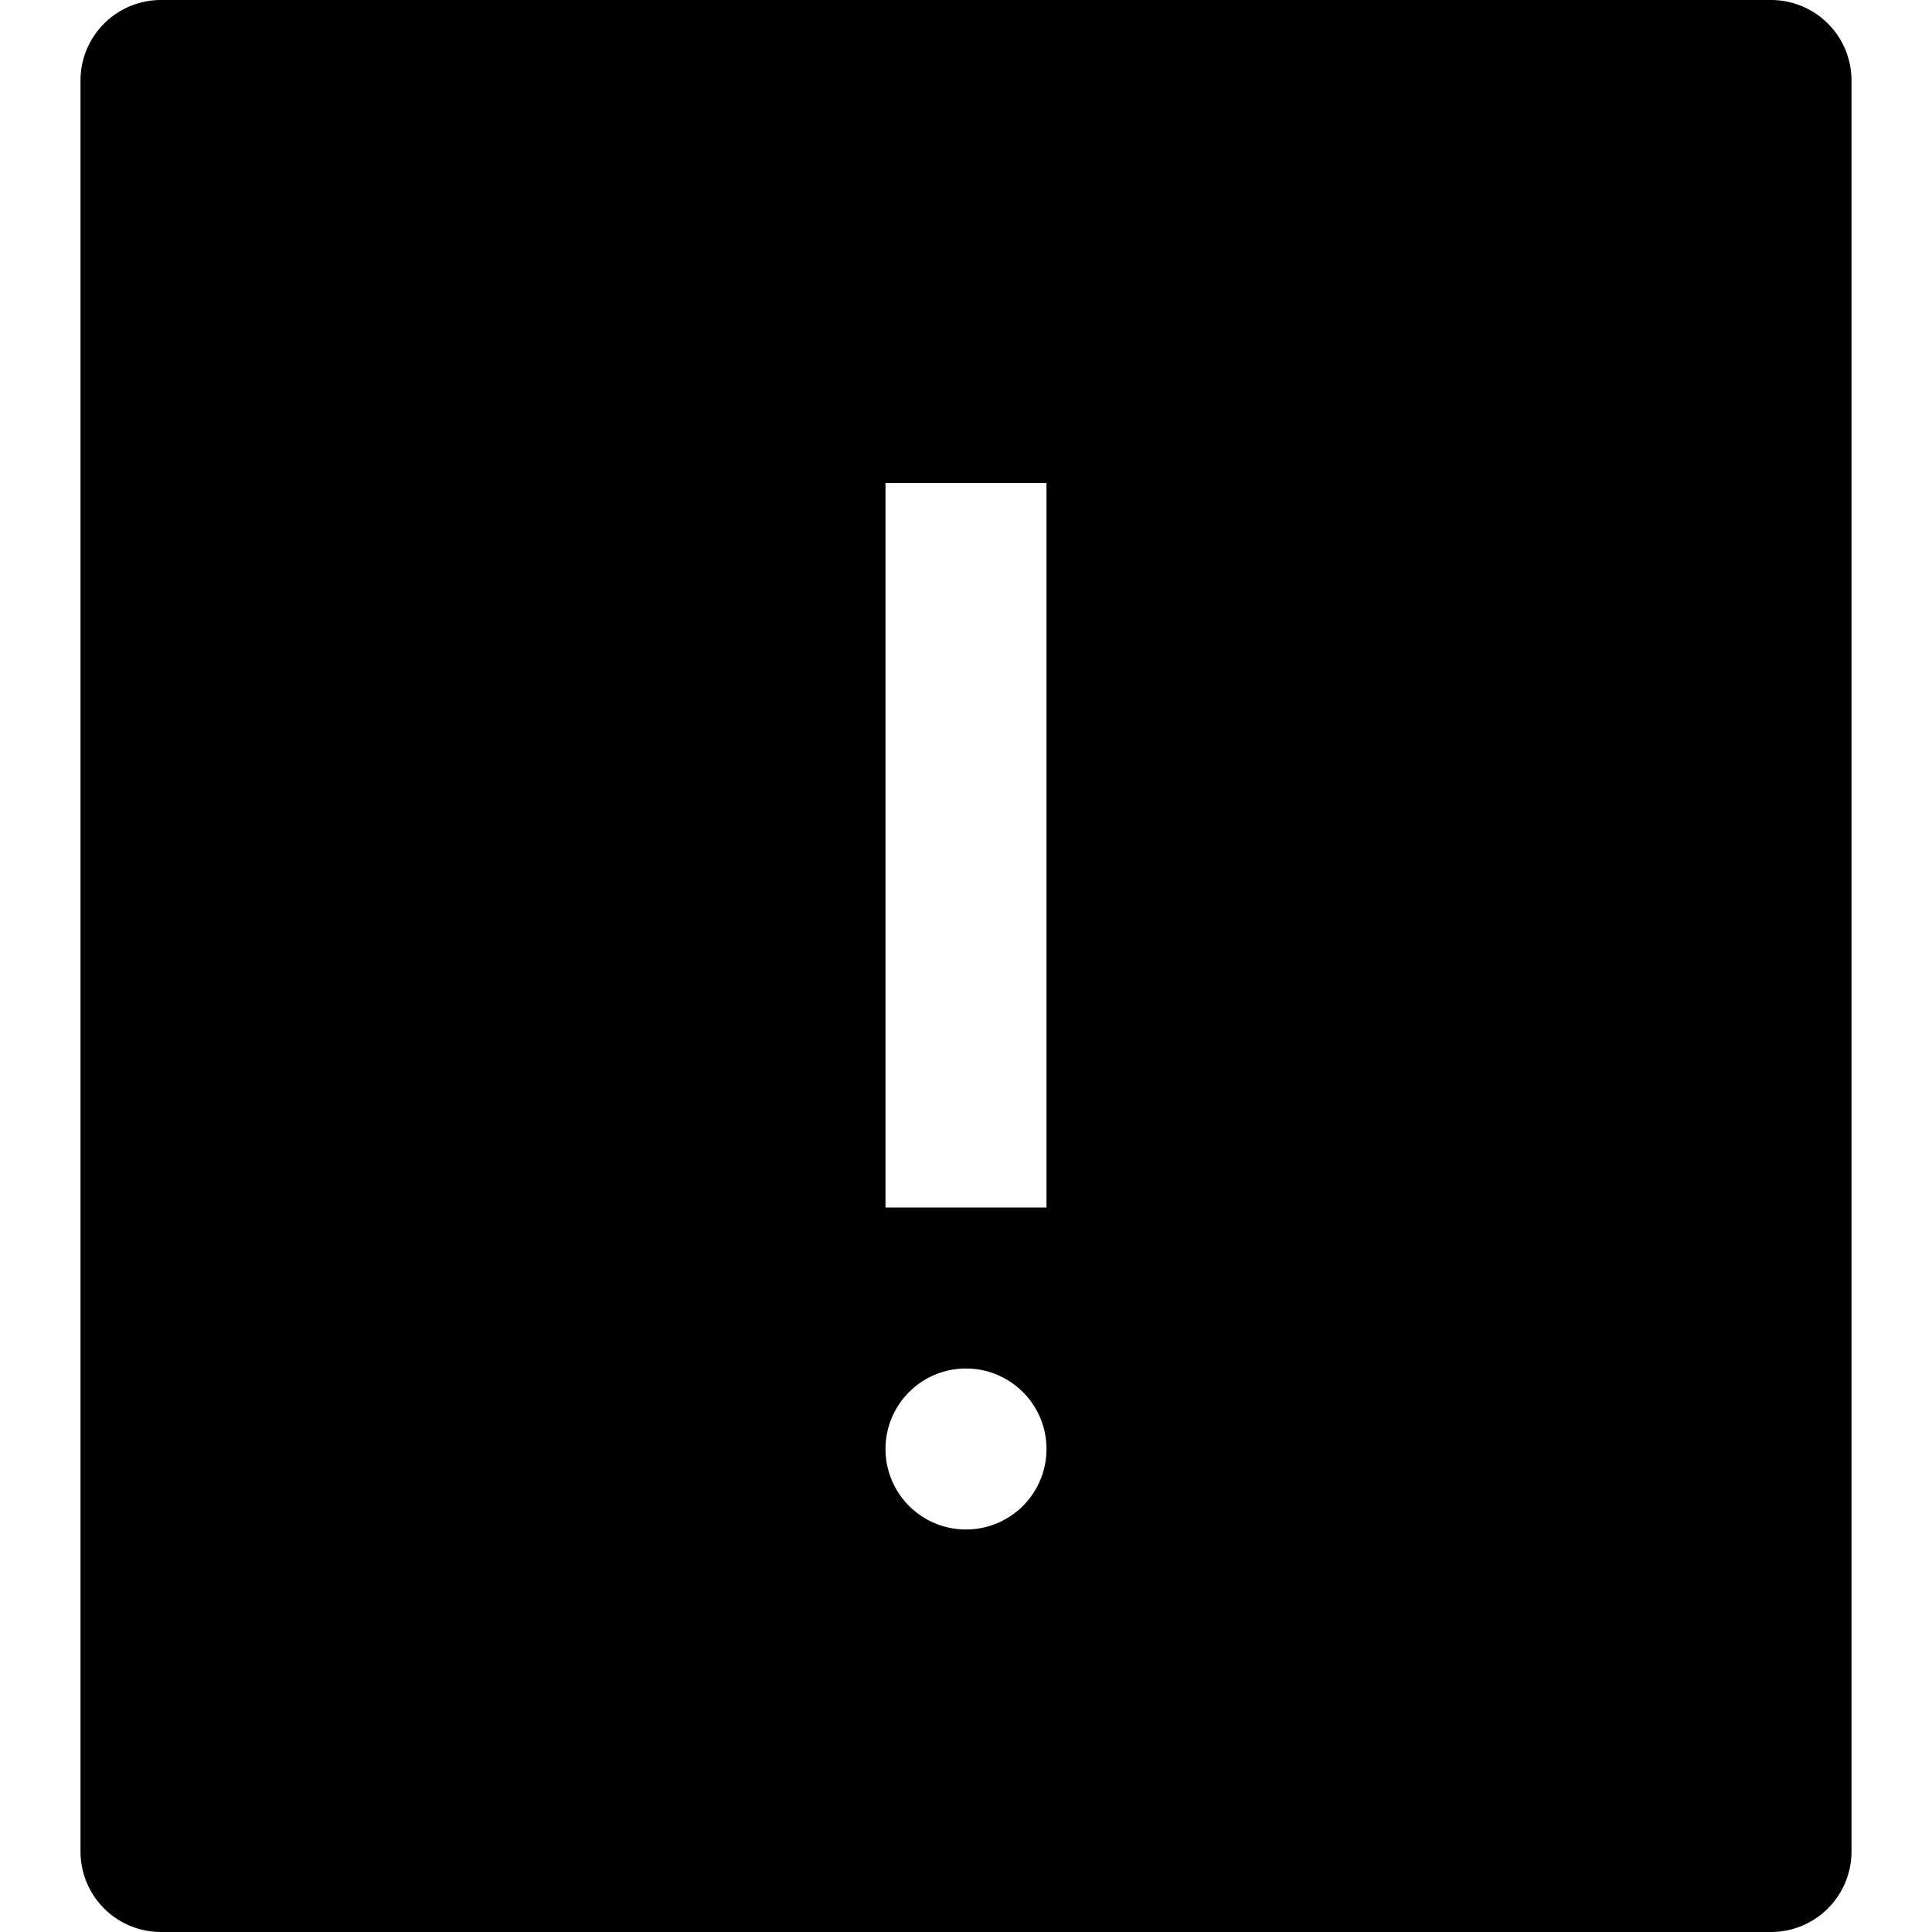 <svg id="nc_icon" xmlns="http://www.w3.org/2000/svg" xml:space="preserve" viewBox="0 0 24 24"><path fill="currentColor" d="M22 0H2a1 1 0 0 0-1 1v22a1 1 0 0 0 1 1h20a1 1 0 0 0 1-1V1a1 1 0 0 0-1-1zM12 19a1 1 0 1 1 0-2 1 1 0 0 1 0 2zm1-4h-2V6h2v9z" class="nc-icon-wrapper"/></svg>

